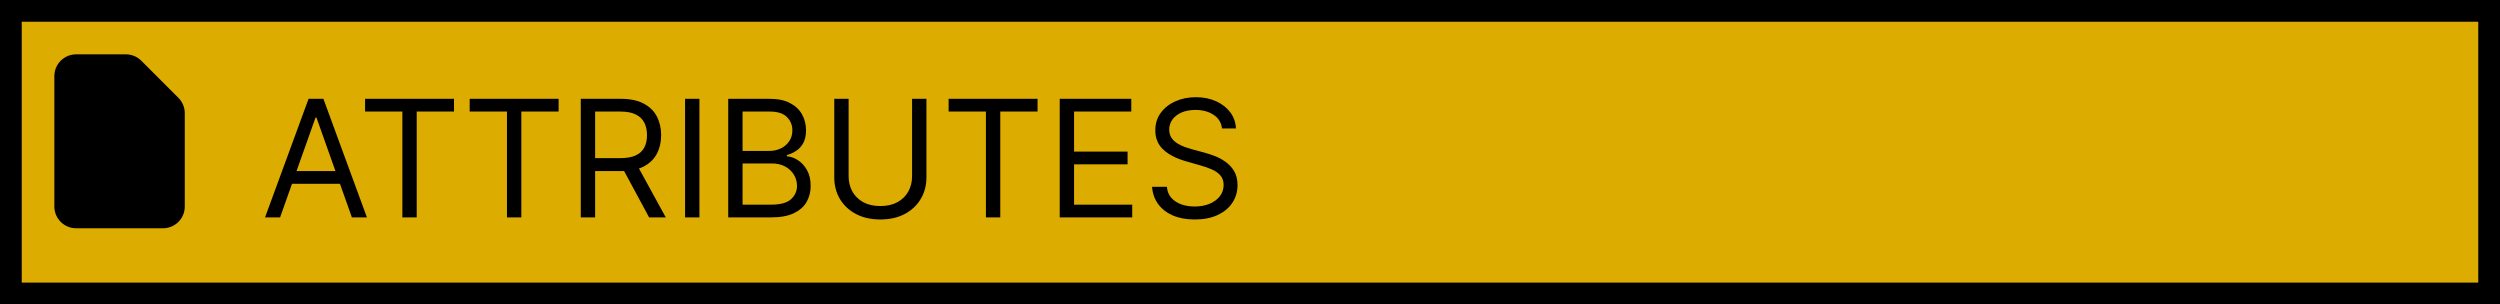 <svg width="230" height="28" viewBox="0 0 230 28" fill="none" xmlns="http://www.w3.org/2000/svg">
<rect x="1" y="-1" width="228" height="26" transform="matrix(1 0 0 -1 0 26)" fill="#DDAC00" stroke="black" stroke-width="2"/>
<path d="M25.768 20H24.384L28.389 9.091H29.753L33.758 20H32.374L29.114 10.817H29.028L25.768 20ZM26.28 15.739H31.862V16.91H26.28V15.739ZM33.587 10.263V9.091H41.769V10.263H38.338V20H37.017V10.263H33.587ZM43.211 10.263V9.091H51.393V10.263H47.962V20H46.641V10.263H43.211ZM53.431 20V9.091H57.117C57.97 9.091 58.669 9.237 59.216 9.528C59.763 9.815 60.168 10.211 60.431 10.716C60.693 11.22 60.825 11.793 60.825 12.436C60.825 13.079 60.693 13.649 60.431 14.146C60.168 14.643 59.765 15.034 59.221 15.318C58.678 15.598 57.984 15.739 57.139 15.739H54.156V14.546H57.096C57.678 14.546 58.147 14.46 58.502 14.29C58.861 14.119 59.12 13.878 59.28 13.565C59.443 13.249 59.525 12.873 59.525 12.436C59.525 11.999 59.443 11.617 59.28 11.291C59.117 10.964 58.856 10.712 58.497 10.534C58.138 10.353 57.664 10.263 57.075 10.263H54.752V20H53.431ZM58.566 15.099L61.251 20H59.717L57.075 15.099H58.566ZM64.347 9.091V20H63.026V9.091H64.347ZM66.996 20V9.091H70.81C71.57 9.091 72.197 9.222 72.69 9.485C73.184 9.744 73.551 10.094 73.793 10.534C74.034 10.971 74.155 11.456 74.155 11.989C74.155 12.457 74.072 12.845 73.905 13.15C73.741 13.455 73.525 13.697 73.255 13.874C72.988 14.052 72.699 14.183 72.386 14.268V14.375C72.72 14.396 73.056 14.514 73.393 14.727C73.731 14.94 74.013 15.245 74.24 15.643C74.467 16.041 74.581 16.527 74.581 17.102C74.581 17.649 74.457 18.141 74.208 18.578C73.96 19.015 73.567 19.361 73.031 19.616C72.495 19.872 71.797 20 70.938 20H66.996ZM68.317 18.828H70.938C71.8 18.828 72.413 18.661 72.775 18.327C73.141 17.99 73.324 17.582 73.324 17.102C73.324 16.733 73.23 16.392 73.042 16.079C72.853 15.764 72.585 15.511 72.237 15.323C71.889 15.131 71.477 15.036 71.001 15.036H68.317V18.828ZM68.317 13.885H70.767C71.165 13.885 71.523 13.807 71.843 13.651C72.166 13.494 72.422 13.274 72.61 12.99C72.802 12.706 72.898 12.372 72.898 11.989C72.898 11.509 72.731 11.103 72.397 10.769C72.063 10.431 71.534 10.263 70.81 10.263H68.317V13.885ZM83.911 9.091H85.232V16.314C85.232 17.06 85.056 17.726 84.704 18.311C84.356 18.894 83.865 19.354 83.229 19.691C82.593 20.025 81.848 20.192 80.992 20.192C80.136 20.192 79.39 20.025 78.754 19.691C78.119 19.354 77.625 18.894 77.274 18.311C76.926 17.726 76.752 17.06 76.752 16.314V9.091H78.073V16.207C78.073 16.74 78.19 17.214 78.424 17.63C78.659 18.041 78.993 18.366 79.426 18.604C79.862 18.839 80.385 18.956 80.992 18.956C81.599 18.956 82.121 18.839 82.558 18.604C82.995 18.366 83.328 18.041 83.559 17.63C83.794 17.214 83.911 16.74 83.911 16.207V9.091ZM87.273 10.263V9.091H95.455V10.263H92.025V20H90.704V10.263H87.273ZM97.494 20V9.091H104.078V10.263H98.815V13.949H103.737V15.121H98.815V18.828H104.163V20H97.494ZM112.425 11.818C112.361 11.278 112.101 10.859 111.647 10.561C111.192 10.263 110.635 10.114 109.974 10.114C109.491 10.114 109.069 10.192 108.707 10.348C108.348 10.504 108.067 10.719 107.865 10.992C107.666 11.266 107.567 11.577 107.567 11.925C107.567 12.216 107.636 12.466 107.774 12.676C107.916 12.882 108.098 13.054 108.318 13.193C108.538 13.327 108.769 13.439 109.01 13.528C109.252 13.613 109.474 13.682 109.676 13.736L110.784 14.034C111.068 14.109 111.384 14.212 111.732 14.343C112.084 14.474 112.419 14.654 112.739 14.881C113.062 15.105 113.328 15.392 113.538 15.744C113.747 16.096 113.852 16.527 113.852 17.038C113.852 17.628 113.698 18.16 113.389 18.636C113.083 19.112 112.636 19.49 112.046 19.771C111.46 20.052 110.748 20.192 109.91 20.192C109.129 20.192 108.453 20.066 107.881 19.814C107.313 19.561 106.865 19.21 106.539 18.759C106.215 18.308 106.033 17.784 105.99 17.188H107.354C107.389 17.599 107.528 17.94 107.769 18.21C108.014 18.477 108.323 18.675 108.696 18.807C109.072 18.935 109.477 18.999 109.91 18.999C110.415 18.999 110.867 18.917 111.269 18.754C111.67 18.587 111.988 18.356 112.222 18.061C112.457 17.763 112.574 17.415 112.574 17.017C112.574 16.655 112.473 16.36 112.27 16.133C112.068 15.905 111.801 15.721 111.471 15.579C111.141 15.437 110.784 15.312 110.4 15.206L109.058 14.822C108.206 14.577 107.531 14.228 107.034 13.773C106.537 13.319 106.288 12.724 106.288 11.989C106.288 11.378 106.453 10.845 106.784 10.391C107.117 9.933 107.565 9.577 108.126 9.325C108.691 9.07 109.321 8.942 110.017 8.942C110.72 8.942 111.345 9.068 111.892 9.32C112.439 9.569 112.872 9.909 113.192 10.343C113.515 10.776 113.685 11.268 113.703 11.818H112.425Z" fill="black"/>
<path fill-rule="evenodd" clip-rule="evenodd" d="M5 7C5 6.47 5.211 5.961 5.586 5.586C5.961 5.211 6.47 5 7 5H11.586C12.116 5 12.625 5.211 13 5.586L16.414 9C16.789 9.375 17 9.884 17 10.414V19C17 19.53 16.789 20.039 16.414 20.414C16.039 20.789 15.53 21 15 21H7C6.47 21 5.961 20.789 5.586 20.414C5.211 20.039 5 19.53 5 19V7Z" fill="black"/>
</svg>
